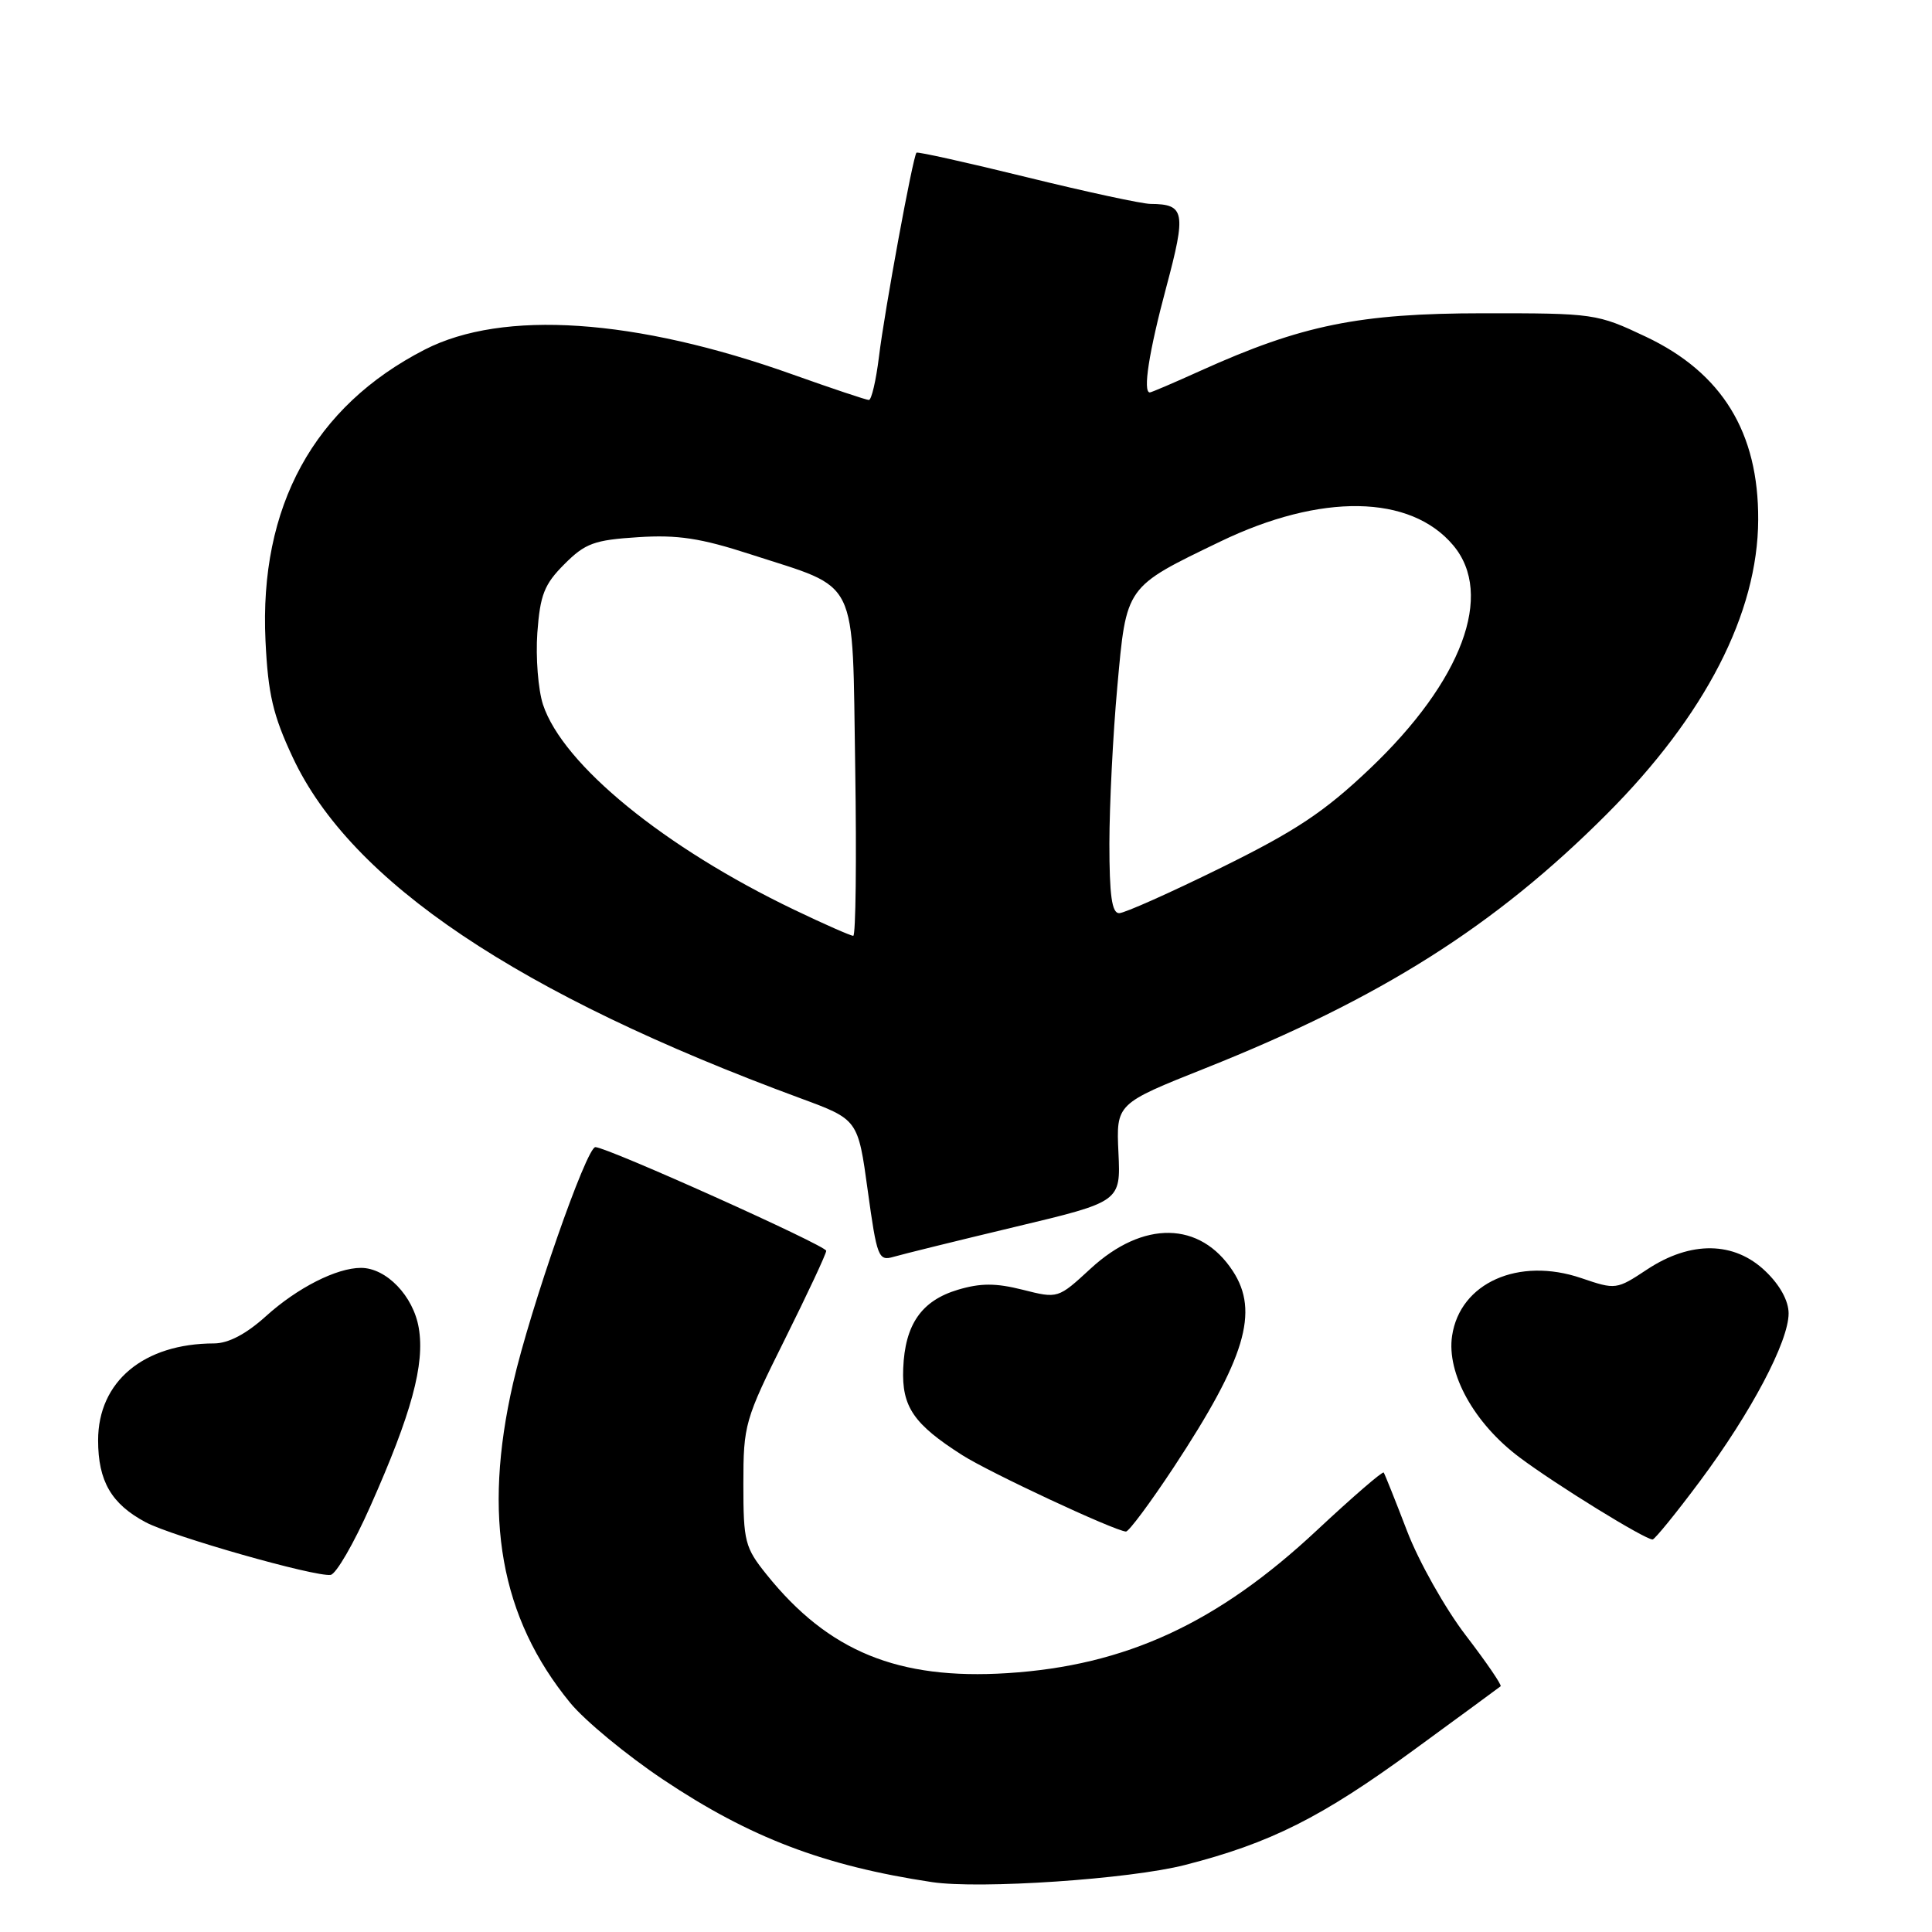 <?xml version="1.0" encoding="UTF-8" standalone="no"?>
<!DOCTYPE svg PUBLIC "-//W3C//DTD SVG 1.1//EN" "http://www.w3.org/Graphics/SVG/1.1/DTD/svg11.dtd" >
<svg xmlns="http://www.w3.org/2000/svg" xmlns:xlink="http://www.w3.org/1999/xlink" version="1.1" viewBox="0 0 256 256">
 <g >
 <path fill="currentColor"
d=" M 157.01 247.12 C 168.35 244.22 175.11 240.82 187.35 231.87 C 193.48 227.39 198.65 223.60 198.84 223.44 C 199.02 223.28 196.95 220.25 194.22 216.69 C 191.50 213.14 187.99 206.91 186.44 202.86 C 184.89 198.81 183.49 195.33 183.35 195.12 C 183.20 194.92 179.24 198.34 174.54 202.73 C 161.34 215.09 149.16 220.71 133.47 221.70 C 119.01 222.61 109.78 218.84 101.59 208.65 C 98.70 205.06 98.50 204.27 98.50 196.65 C 98.50 188.78 98.69 188.12 103.98 177.50 C 106.99 171.45 109.47 166.16 109.48 165.74 C 109.50 165.06 80.44 152.00 78.89 152.00 C 77.71 152.00 70.28 173.31 67.99 183.26 C 63.92 200.99 66.30 214.34 75.56 225.64 C 77.49 227.99 83.03 232.57 87.88 235.81 C 99.36 243.49 109.17 247.23 123.50 249.39 C 129.82 250.34 149.69 249.00 157.01 247.12 Z  M 49.07 199.59 C 54.53 187.32 56.31 180.78 55.49 175.97 C 54.78 171.73 51.19 168.00 47.83 168.00 C 44.60 168.00 39.40 170.64 35.24 174.40 C 32.62 176.77 30.27 178.00 28.38 178.01 C 19.03 178.02 13.00 183.06 13.00 190.85 C 13.00 196.26 14.76 199.29 19.31 201.71 C 22.85 203.59 41.75 208.97 43.81 208.68 C 44.53 208.58 46.90 204.49 49.07 199.59 Z  M 225.27 196.24 C 232.04 187.15 237.00 177.76 237.00 174.03 C 237.00 172.37 235.85 170.27 233.93 168.44 C 229.80 164.47 224.03 164.39 218.25 168.21 C 214.20 170.89 214.09 170.91 209.54 169.36 C 201.22 166.52 193.46 169.98 192.41 177.00 C 191.66 181.99 195.34 188.62 201.36 193.12 C 206.19 196.74 217.98 204.01 218.98 203.99 C 219.26 203.98 222.10 200.50 225.27 196.24 Z  M 155.52 194.43 C 165.02 180.00 166.89 173.81 163.35 168.41 C 159.02 161.80 151.48 161.67 144.51 168.10 C 140.19 172.08 140.19 172.08 135.52 170.90 C 131.95 170.00 129.94 170.00 126.92 170.90 C 122.09 172.35 119.91 175.50 119.68 181.34 C 119.48 186.40 121.05 188.70 127.50 192.81 C 131.14 195.13 147.55 202.79 149.19 202.94 C 149.56 202.97 152.41 199.14 155.52 194.43 Z  M 134.50 162.57 C 148.50 159.23 148.50 159.23 148.20 152.74 C 147.90 146.25 147.90 146.25 159.70 141.55 C 182.97 132.28 198.12 122.69 212.90 107.88 C 225.95 94.81 232.92 81.26 232.97 68.88 C 233.03 57.29 228.19 49.41 218.11 44.63 C 211.61 41.55 211.24 41.50 196.50 41.51 C 180.10 41.52 172.51 43.06 159.11 49.11 C 155.60 50.70 152.56 52.00 152.36 52.00 C 151.40 52.00 152.24 46.62 154.53 38.08 C 157.20 28.09 157.01 27.05 152.45 27.02 C 151.32 27.01 143.94 25.42 136.05 23.48 C 128.16 21.54 121.59 20.08 121.44 20.23 C 120.97 20.70 117.20 41.21 116.47 47.25 C 116.08 50.41 115.48 53.00 115.13 53.00 C 114.79 53.00 110.22 51.47 105.00 49.61 C 84.21 42.19 66.64 41.01 56.29 46.32 C 41.57 53.87 34.33 67.11 35.18 84.92 C 35.52 91.98 36.17 94.77 38.79 100.36 C 46.51 116.86 68.68 131.75 106.10 145.54 C 113.69 148.34 113.69 148.34 114.98 157.75 C 116.20 166.60 116.40 167.12 118.39 166.54 C 119.55 166.20 126.80 164.41 134.50 162.57 Z  M 105.24 120.55 C 88.02 112.30 74.58 101.32 71.95 93.36 C 71.31 91.40 70.97 87.11 71.20 83.85 C 71.57 78.81 72.12 77.42 74.79 74.75 C 77.55 71.98 78.75 71.55 84.55 71.18 C 89.80 70.84 92.85 71.31 99.42 73.44 C 114.01 78.19 112.90 75.94 113.32 101.75 C 113.51 113.99 113.39 124.00 113.06 124.00 C 112.72 124.00 109.20 122.45 105.24 120.55 Z  M 147.00 111.75 C 147.01 106.66 147.47 97.33 148.05 91.00 C 149.26 77.58 149.07 77.85 161.67 71.77 C 175.03 65.32 186.89 65.51 192.56 72.26 C 198.03 78.76 193.74 90.24 181.51 101.86 C 175.50 107.57 171.72 110.09 161.83 114.96 C 155.09 118.28 149.00 121.00 148.29 121.00 C 147.33 121.00 147.00 118.65 147.00 111.75 Z "/>
</g>
</svg>